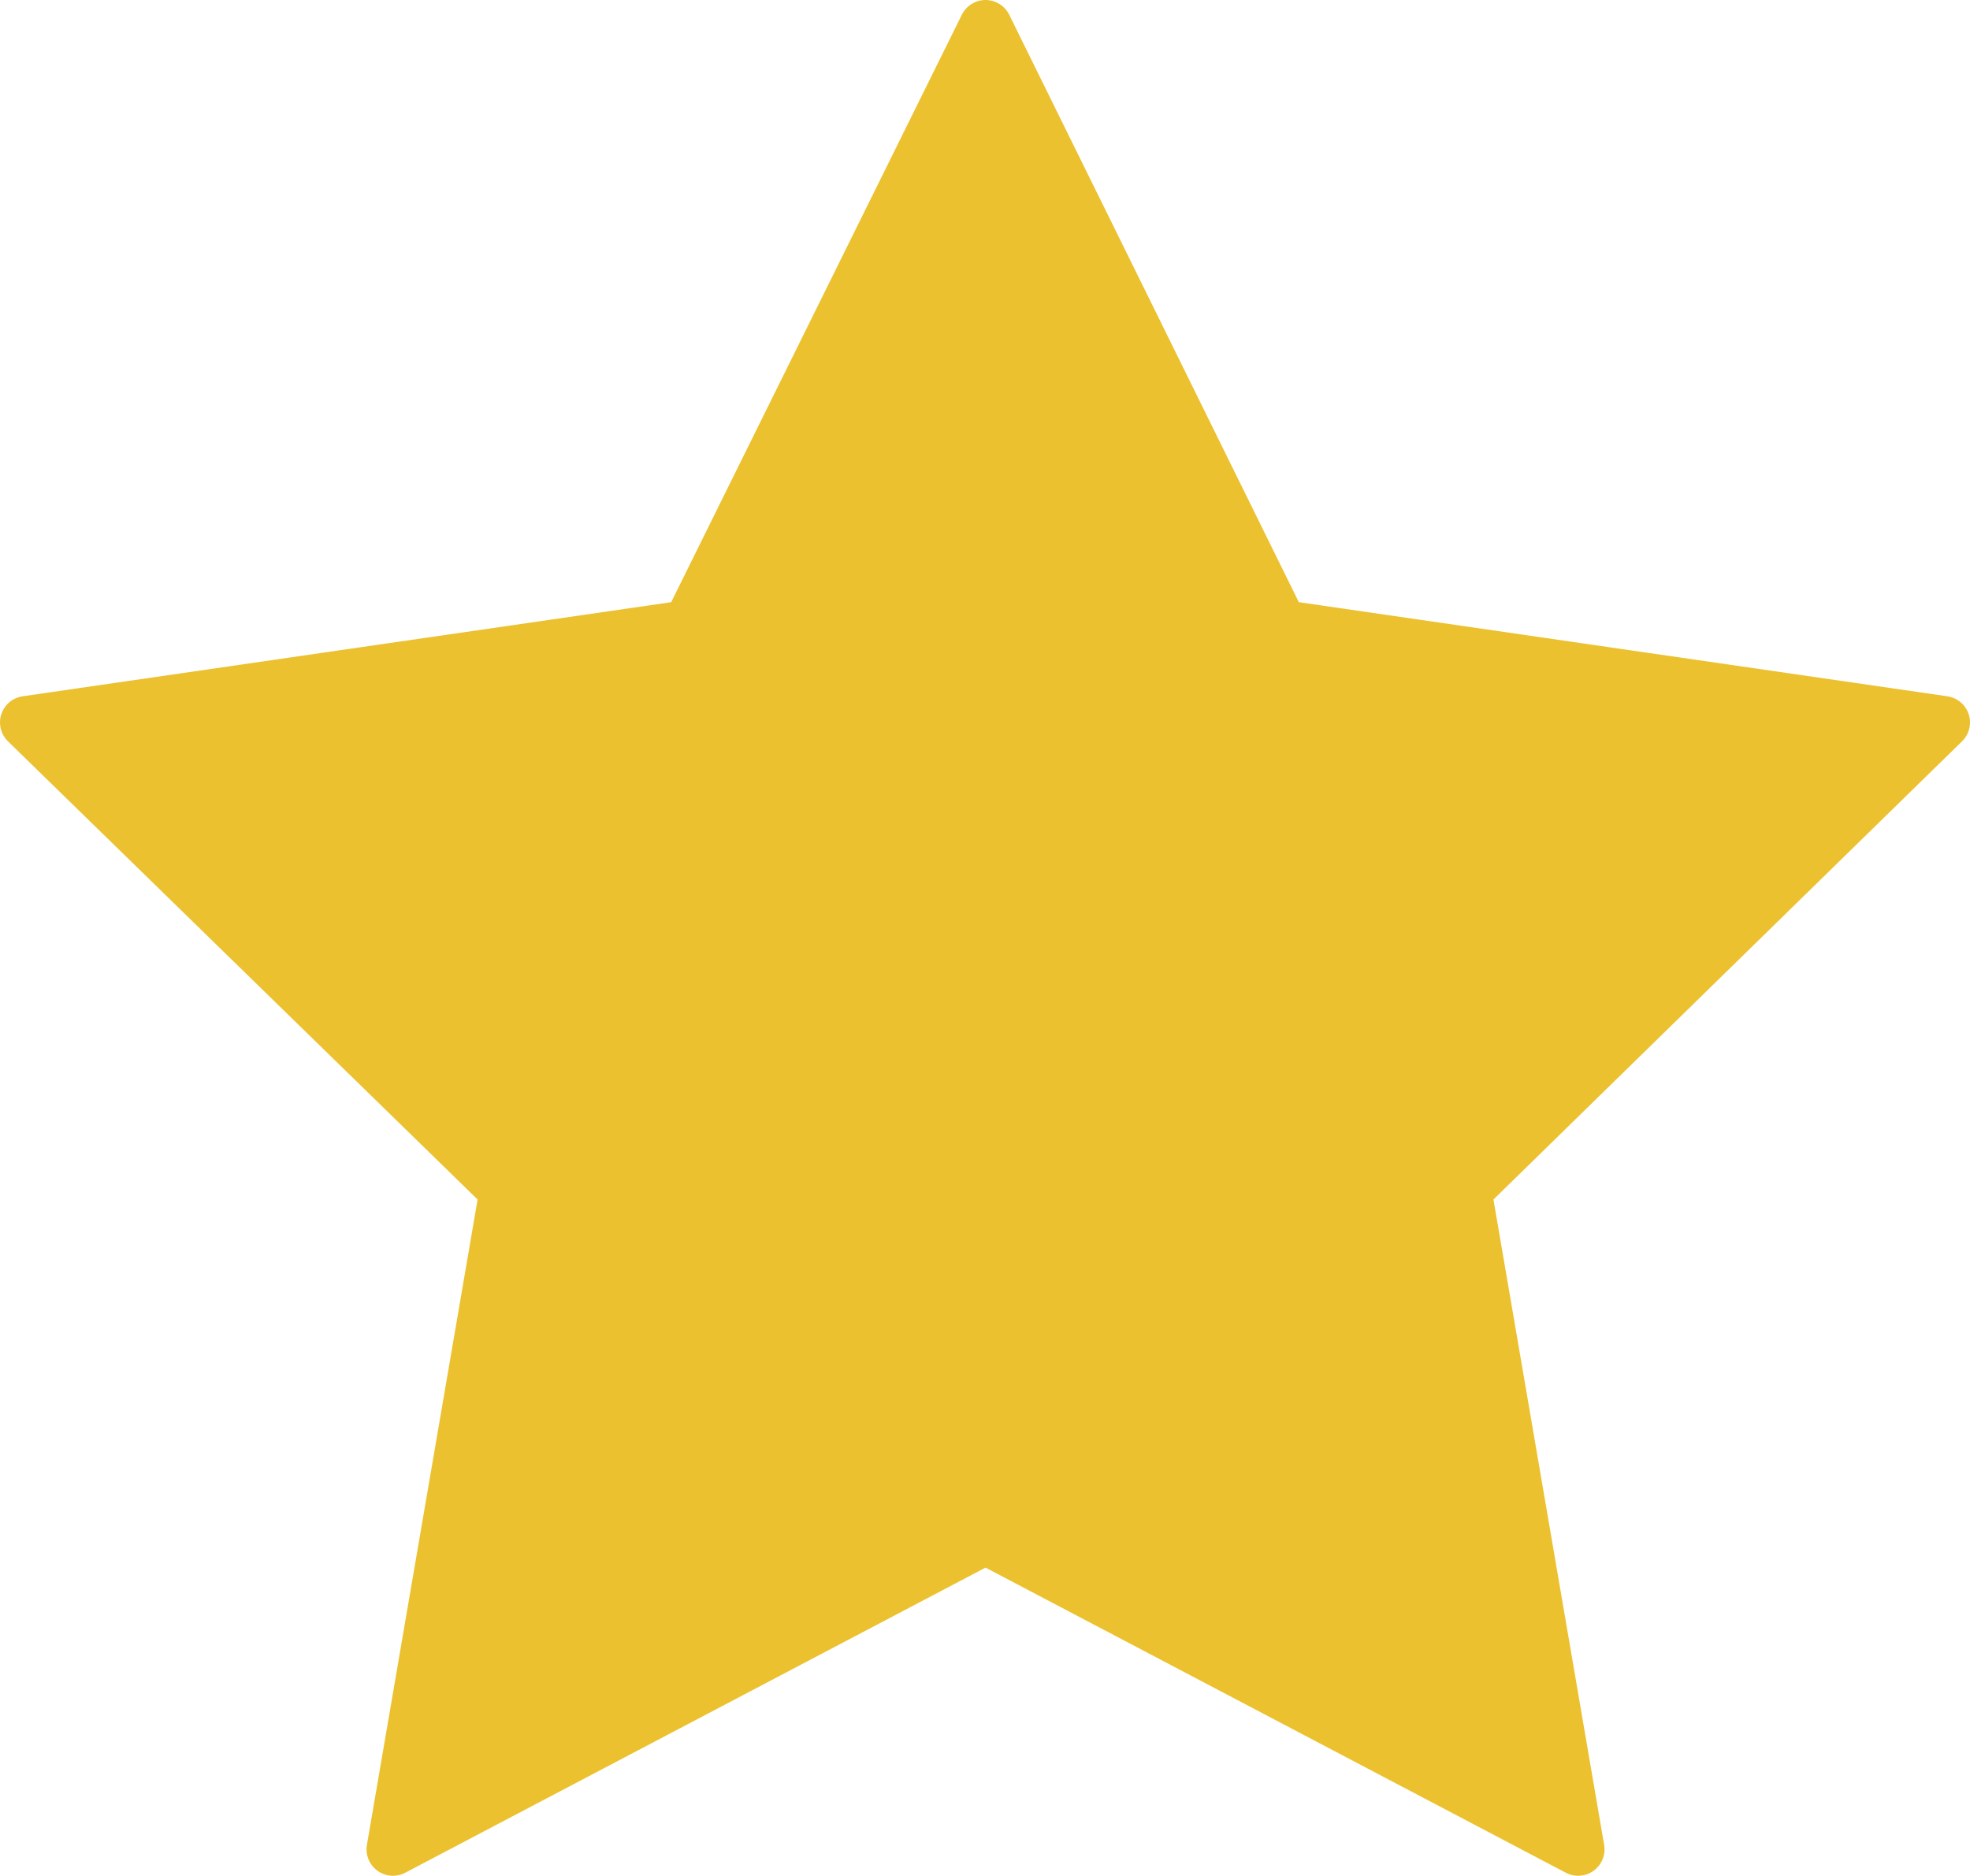 <svg xmlns="http://www.w3.org/2000/svg" viewBox="0 0 18.65 17.76">
  <defs>
    <style>
      .cls-1{
      fill:#ecc12f;
      stroke:#ecc12f;     ;
      stroke-linecap:round;
      stroke-linejoin:round;
      stroke-width:0.5px;
      }
    </style>
  </defs>
  <title>Recurso 2</title>
  <g id="Capa_2" data-name="Capa 2">
    <g id="Capa_1-2" data-name="Capa 1">
      <polygon class="cls-1" points="9.33 0.25 12.13 5.93 18.4 6.84 13.87 11.27 14.94 17.51 9.33 14.56 3.72 17.51 4.79 11.27 0.25 6.84 6.52 5.93 9.33 0.25"/>
    </g>
  </g>
</svg>